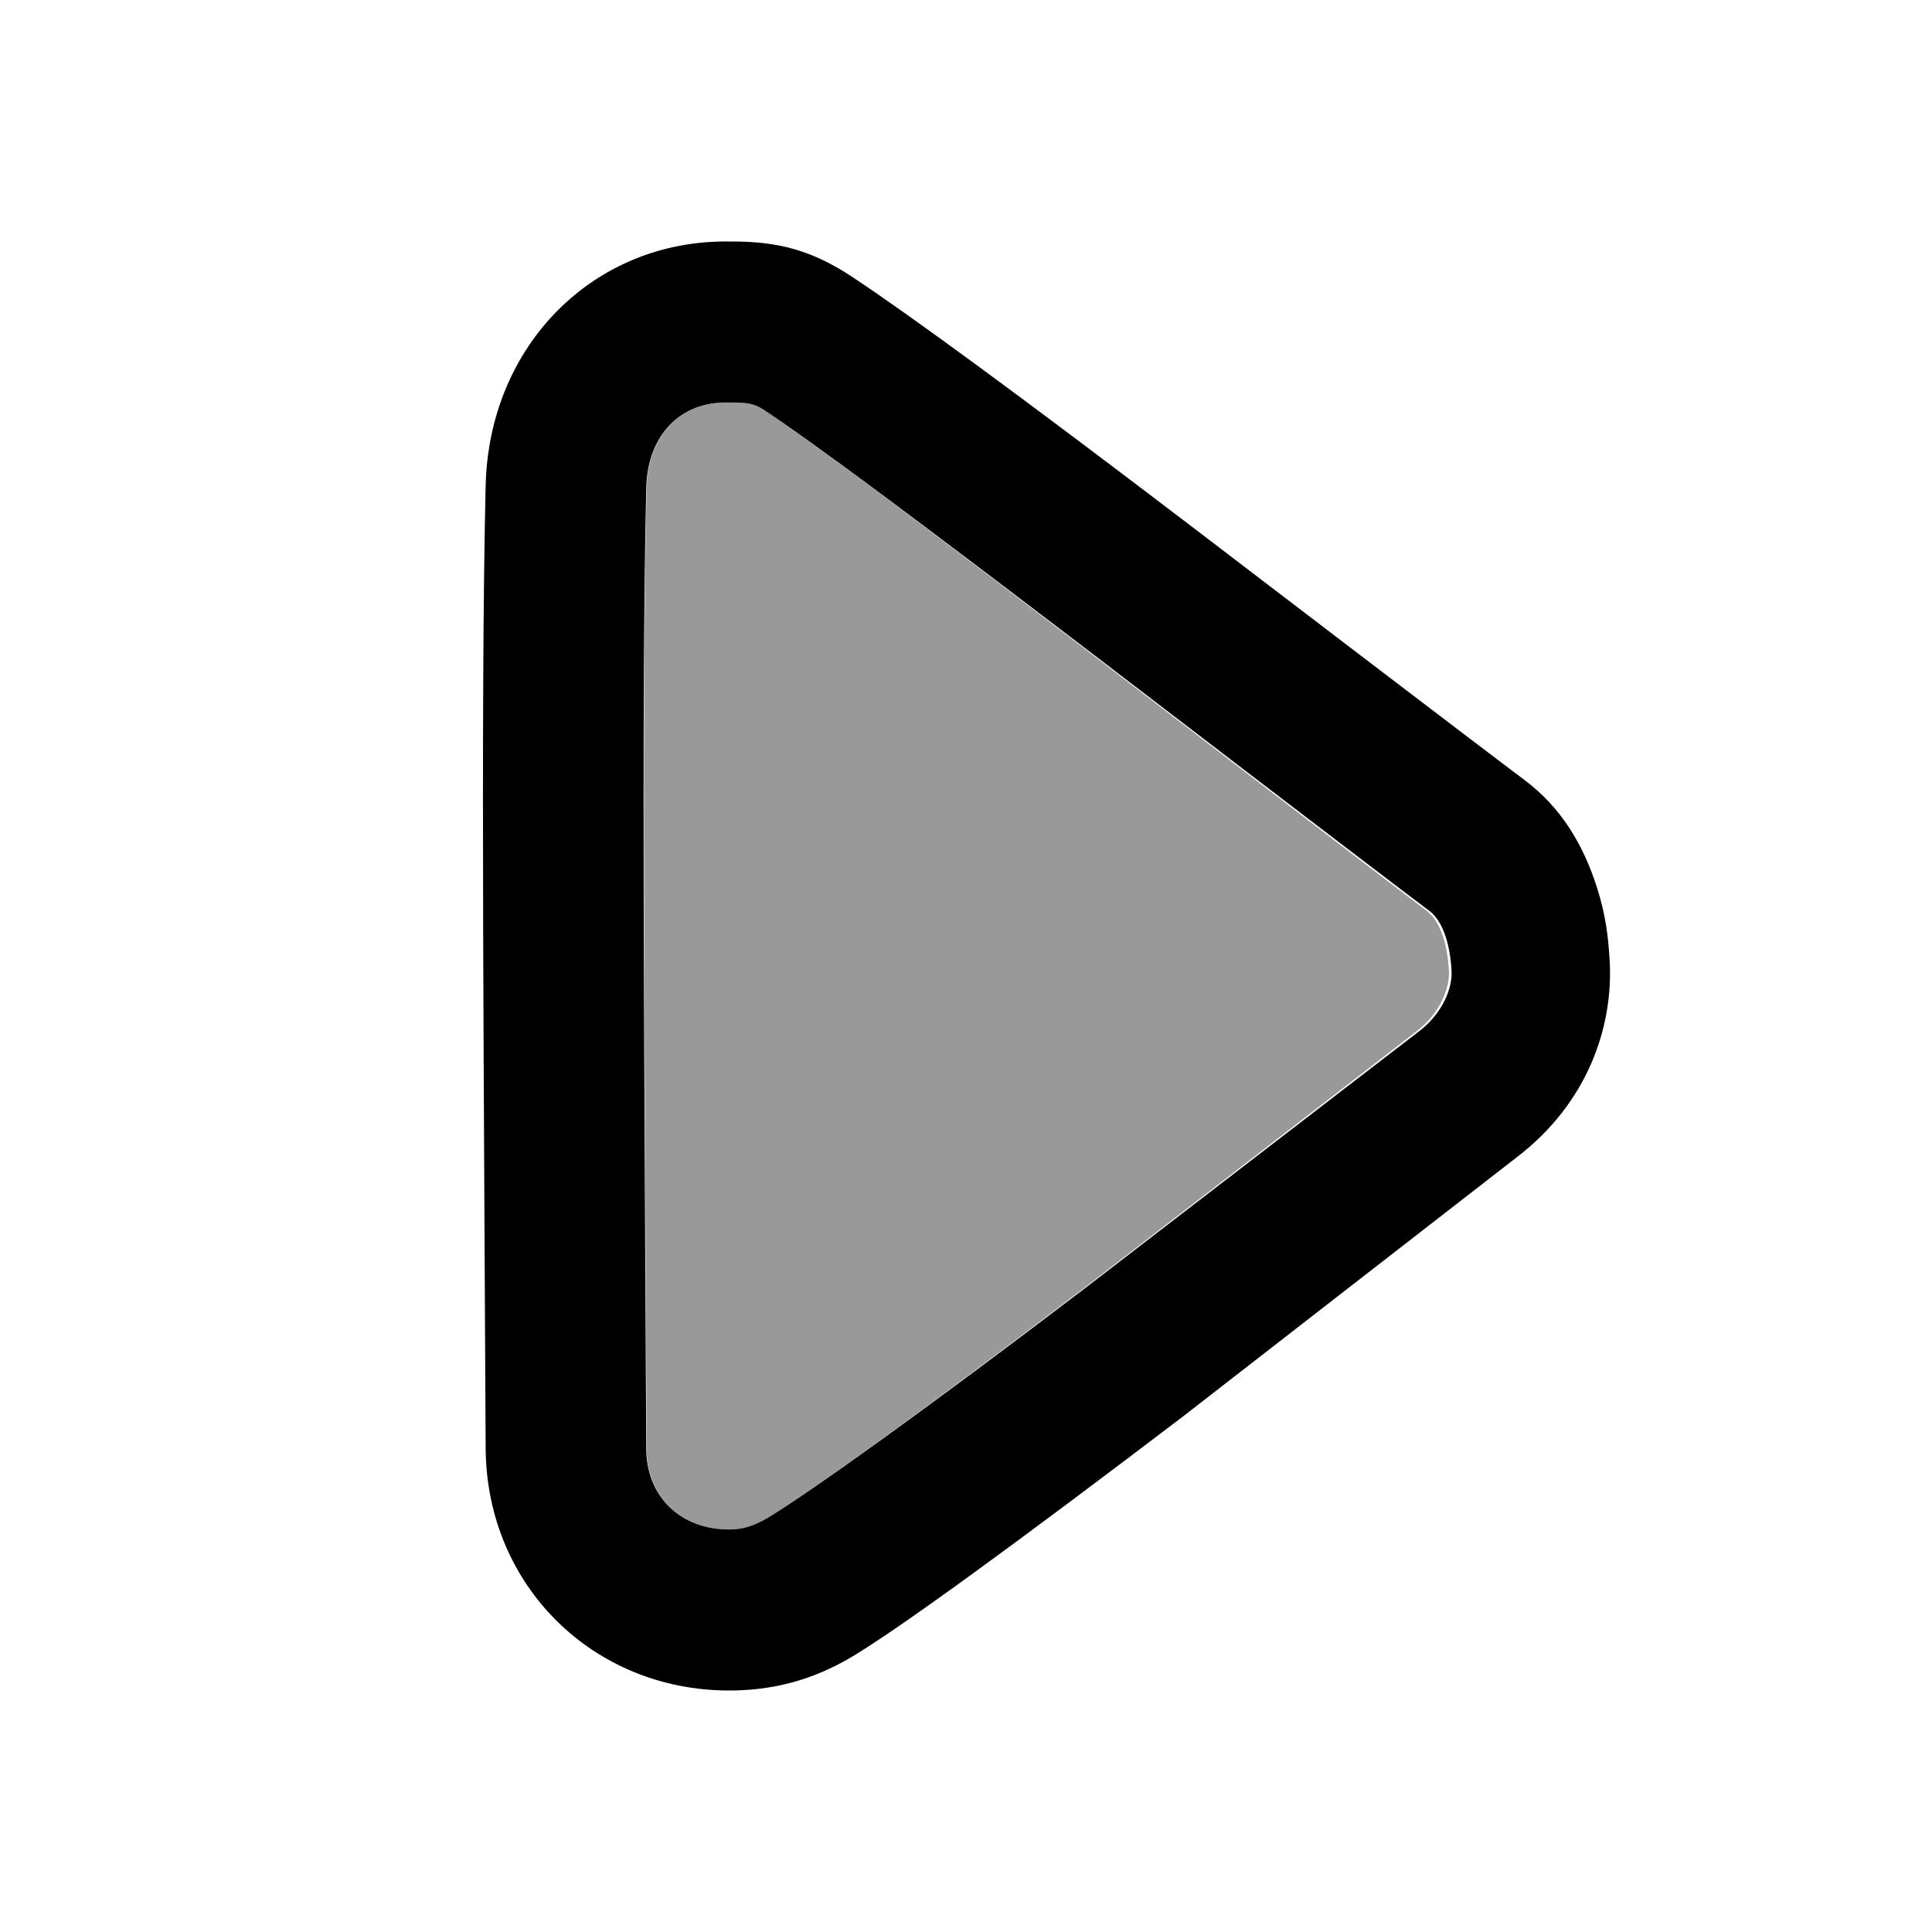 <svg width="24" height="24" viewBox="0 0 24 24" fill="none" xmlns="http://www.w3.org/2000/svg">
<path d="M9.056 3C7.383 2.978 6.075 4.282 6.033 6.031C6 7.426 5.996 9.276 6.002 11.562C6.005 12.88 6.032 17.794 6.033 18C6.048 19.71 7.379 21 9.056 21C9.547 21 10.066 20.897 10.615 20.562C11.237 20.183 12.645 19.156 14.698 17.594C14.779 17.532 18.686 14.495 18.843 14.375C19.728 13.697 20.041 12.752 19.996 11.938C19.979 11.631 19.944 11.359 19.84 11.031C19.672 10.5 19.394 10.029 18.936 9.688C18.428 9.309 14.845 6.573 14.791 6.531C12.653 4.901 11.283 3.9 10.584 3.438C10.073 3.1 9.649 2.999 9.088 3C9.056 3 9.074 3 9.056 3ZM9.025 5C9.068 5.001 9.052 5 9.088 5C9.293 5 9.376 5.017 9.493 5.094C10.138 5.52 11.484 6.529 13.576 8.125C13.63 8.167 17.231 10.924 17.752 11.312C17.921 11.439 18.013 11.718 18.032 12.062C18.044 12.268 17.926 12.584 17.627 12.812C17.466 12.935 13.562 15.939 13.482 16C11.504 17.506 10.091 18.517 9.555 18.844C9.356 18.965 9.211 19 9.056 19C8.462 19 8.033 18.6 8.028 18C8.027 17.793 8 12.875 7.997 11.562C7.991 9.292 7.996 7.436 8.028 6.063C8.044 5.394 8.462 4.993 9.025 5Z" fill="black"/>
<path d="M9.027 5C9.069 5.001 9.053 5 9.089 5C9.294 5 9.376 5.017 9.492 5.094C10.135 5.52 11.476 6.529 13.56 8.125C13.614 8.167 17.201 10.924 17.72 11.312C17.889 11.439 17.98 11.718 17.999 12.062C18.011 12.268 17.894 12.584 17.596 12.812C17.436 12.935 13.546 15.939 13.467 16C11.495 17.506 10.089 18.517 9.554 18.844C9.356 18.965 9.211 19 9.057 19C8.465 19 8.038 18.6 8.033 18C8.032 17.793 8.005 12.875 8.002 11.562C7.996 9.292 8.001 7.436 8.033 6.063C8.049 5.394 8.465 4.993 9.027 5Z" fill="black" fill-opacity="0.4"/>
</svg>
